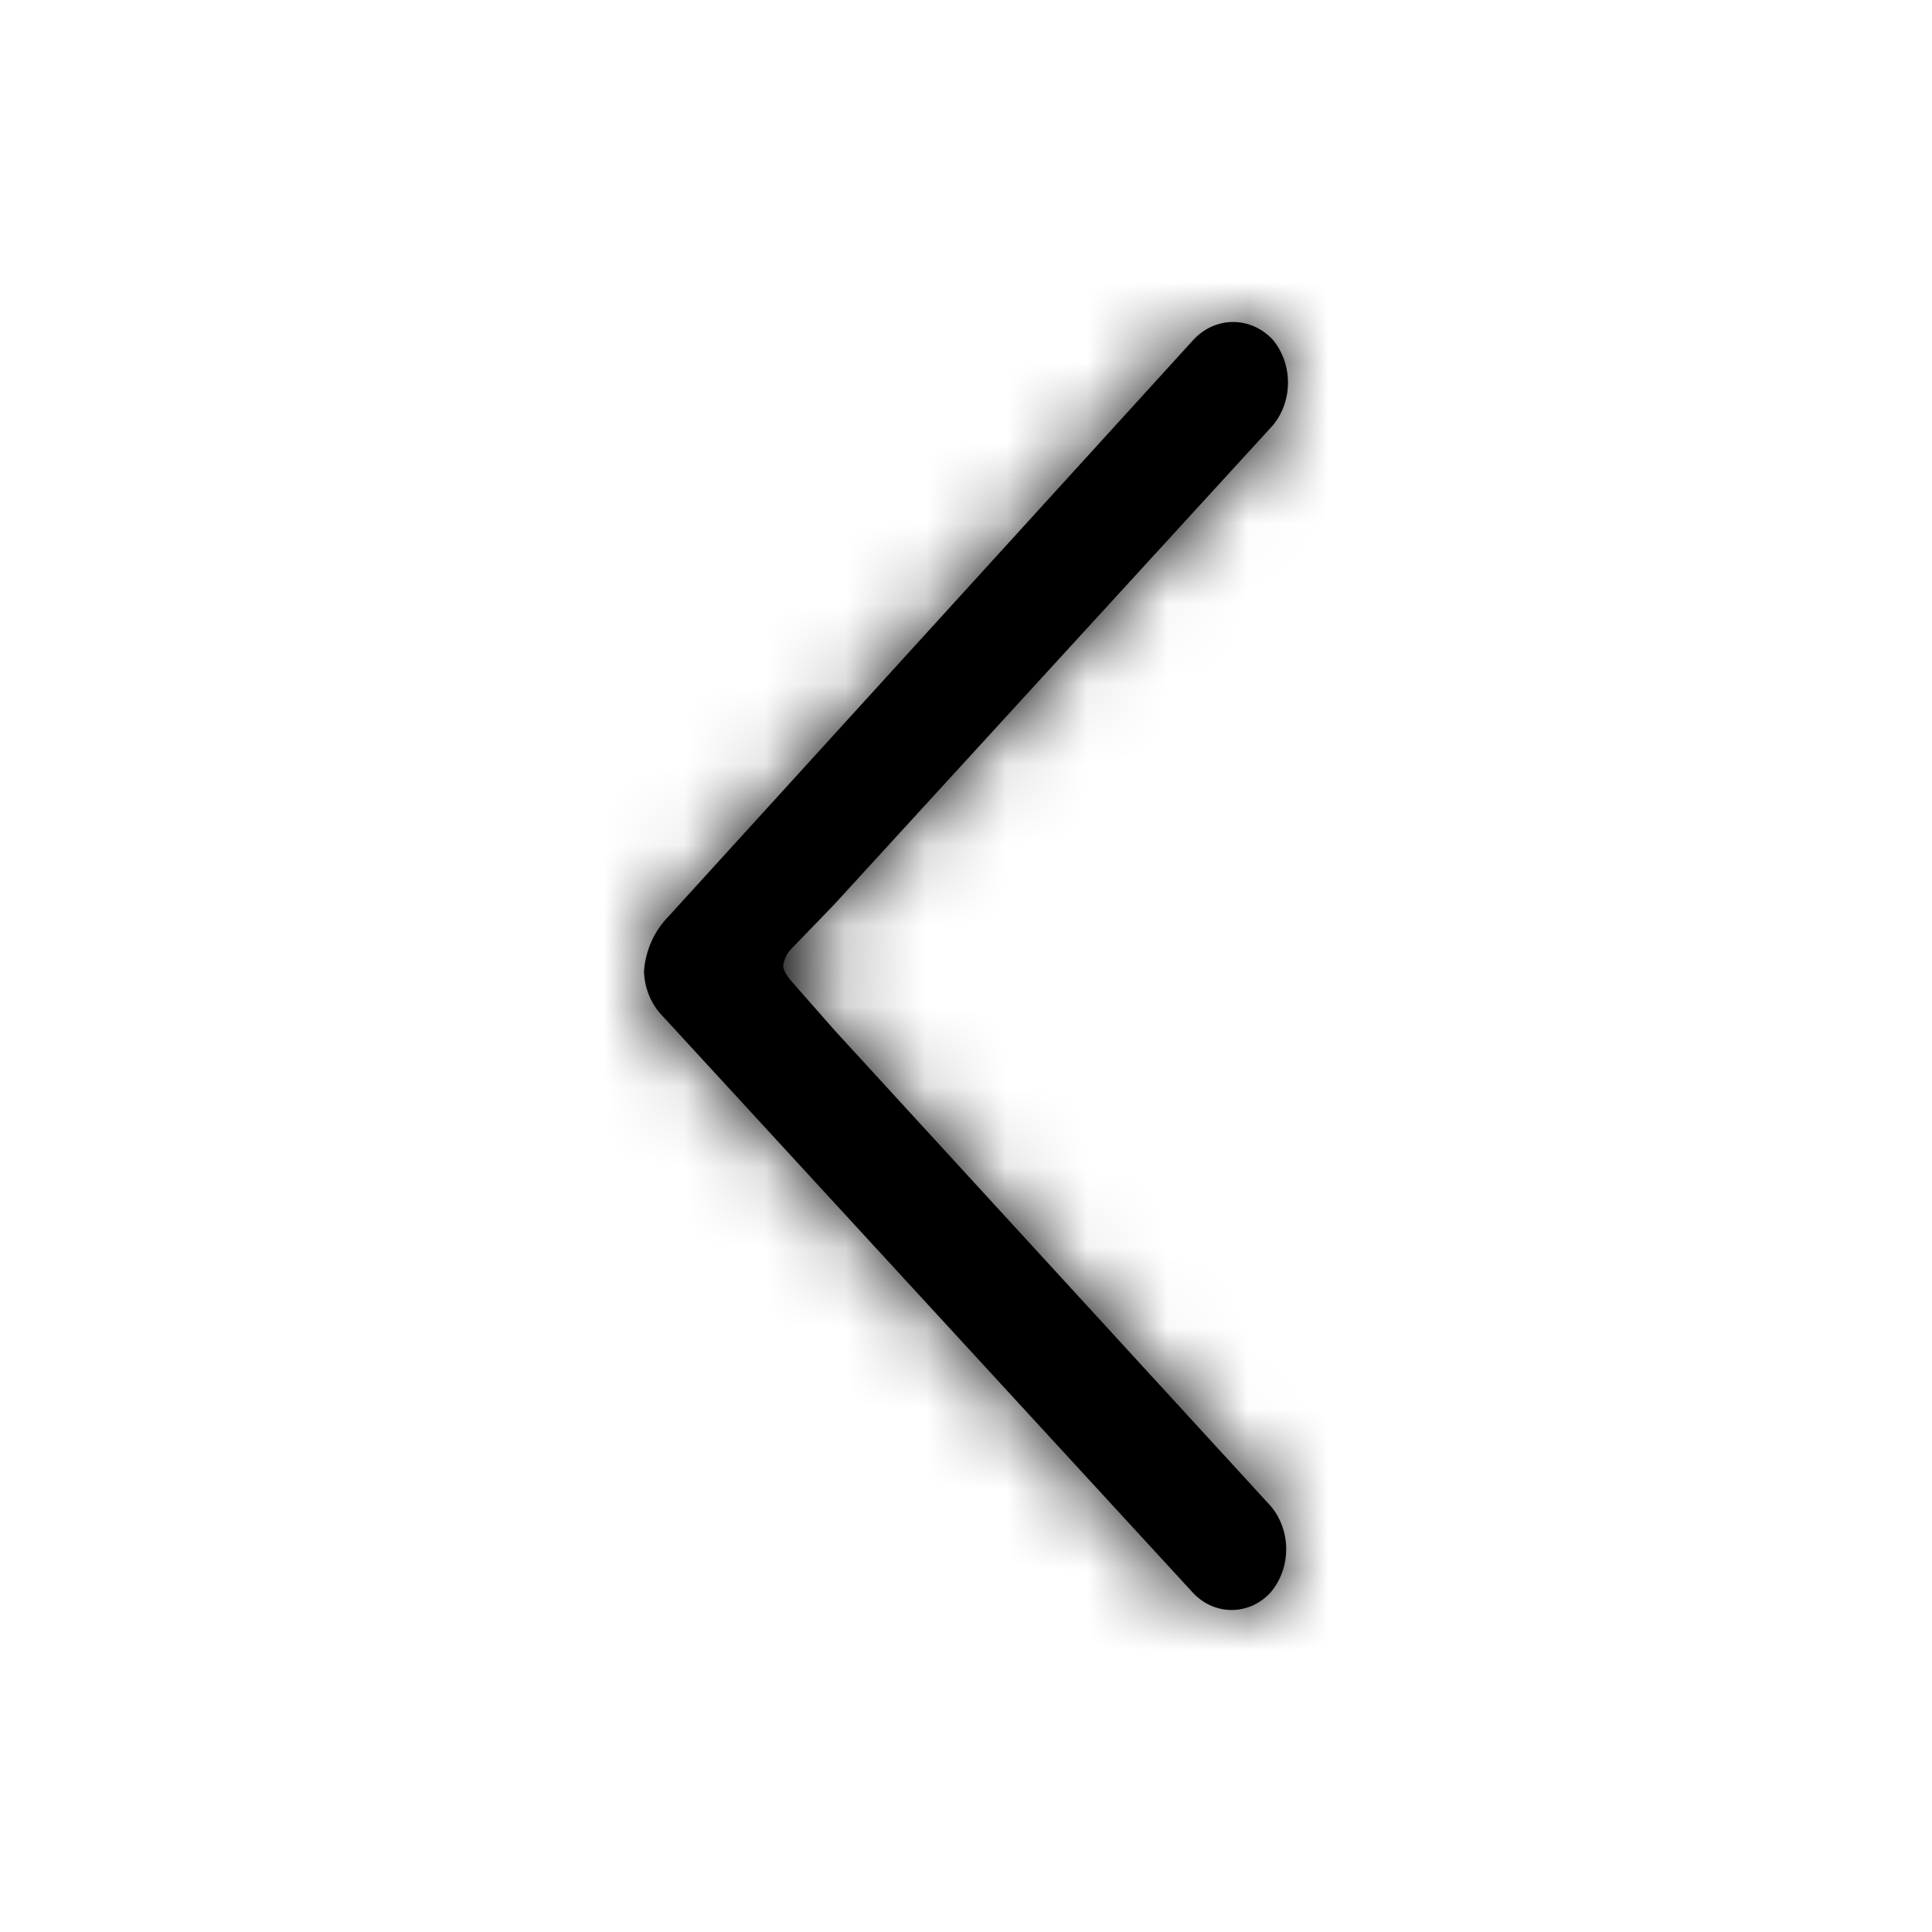 <?xml version="1.0" encoding="UTF-8"?>
<svg width="24px" height="24px" viewBox="0 0 24 24" version="1.1" xmlns="http://www.w3.org/2000/svg" xmlns:xlink="http://www.w3.org/1999/xlink">
    <defs>
        <path d="M10.364,12.795 L15.787,18.711 C16.041,19.014 16.041,19.475 15.787,19.778 C15.659,19.92 15.484,20 15.3,20 C15.116,20 14.94,19.92 14.812,19.778 L8.222,12.612 C8.084,12.467 8.005,12.27 8,12.062 C8.02,11.804 8.128,11.563 8.303,11.386 L14.827,4.219 C14.957,4.079 15.134,4 15.318,4 C15.503,4 15.679,4.079 15.81,4.219 C16.063,4.523 16.063,4.983 15.81,5.286 L10.357,11.242 L9.825,11.792 C9.773,11.847 9.739,11.92 9.729,11.999 C9.729,12.07 9.825,12.182 9.825,12.182 L10.364,12.795 Z" id="path-1"></path>
    </defs>
    <g id="-Icon/Utility/carat-left" stroke="none" stroke-width="1" fill="none" fill-rule="evenodd">
        <mask id="mask-2" fill="white">
            <use xlink:href="#path-1"></use>
        </mask>
        <use id="Mask" fill="#000000" fill-rule="nonzero" xlink:href="#path-1"></use>
        <g id="/Color/Utility/Black" mask="url(#mask-2)" fill="#000000">
            <rect id="Rectangle" x="0" y="0" width="24" height="24"></rect>
        </g>
    </g>
</svg>